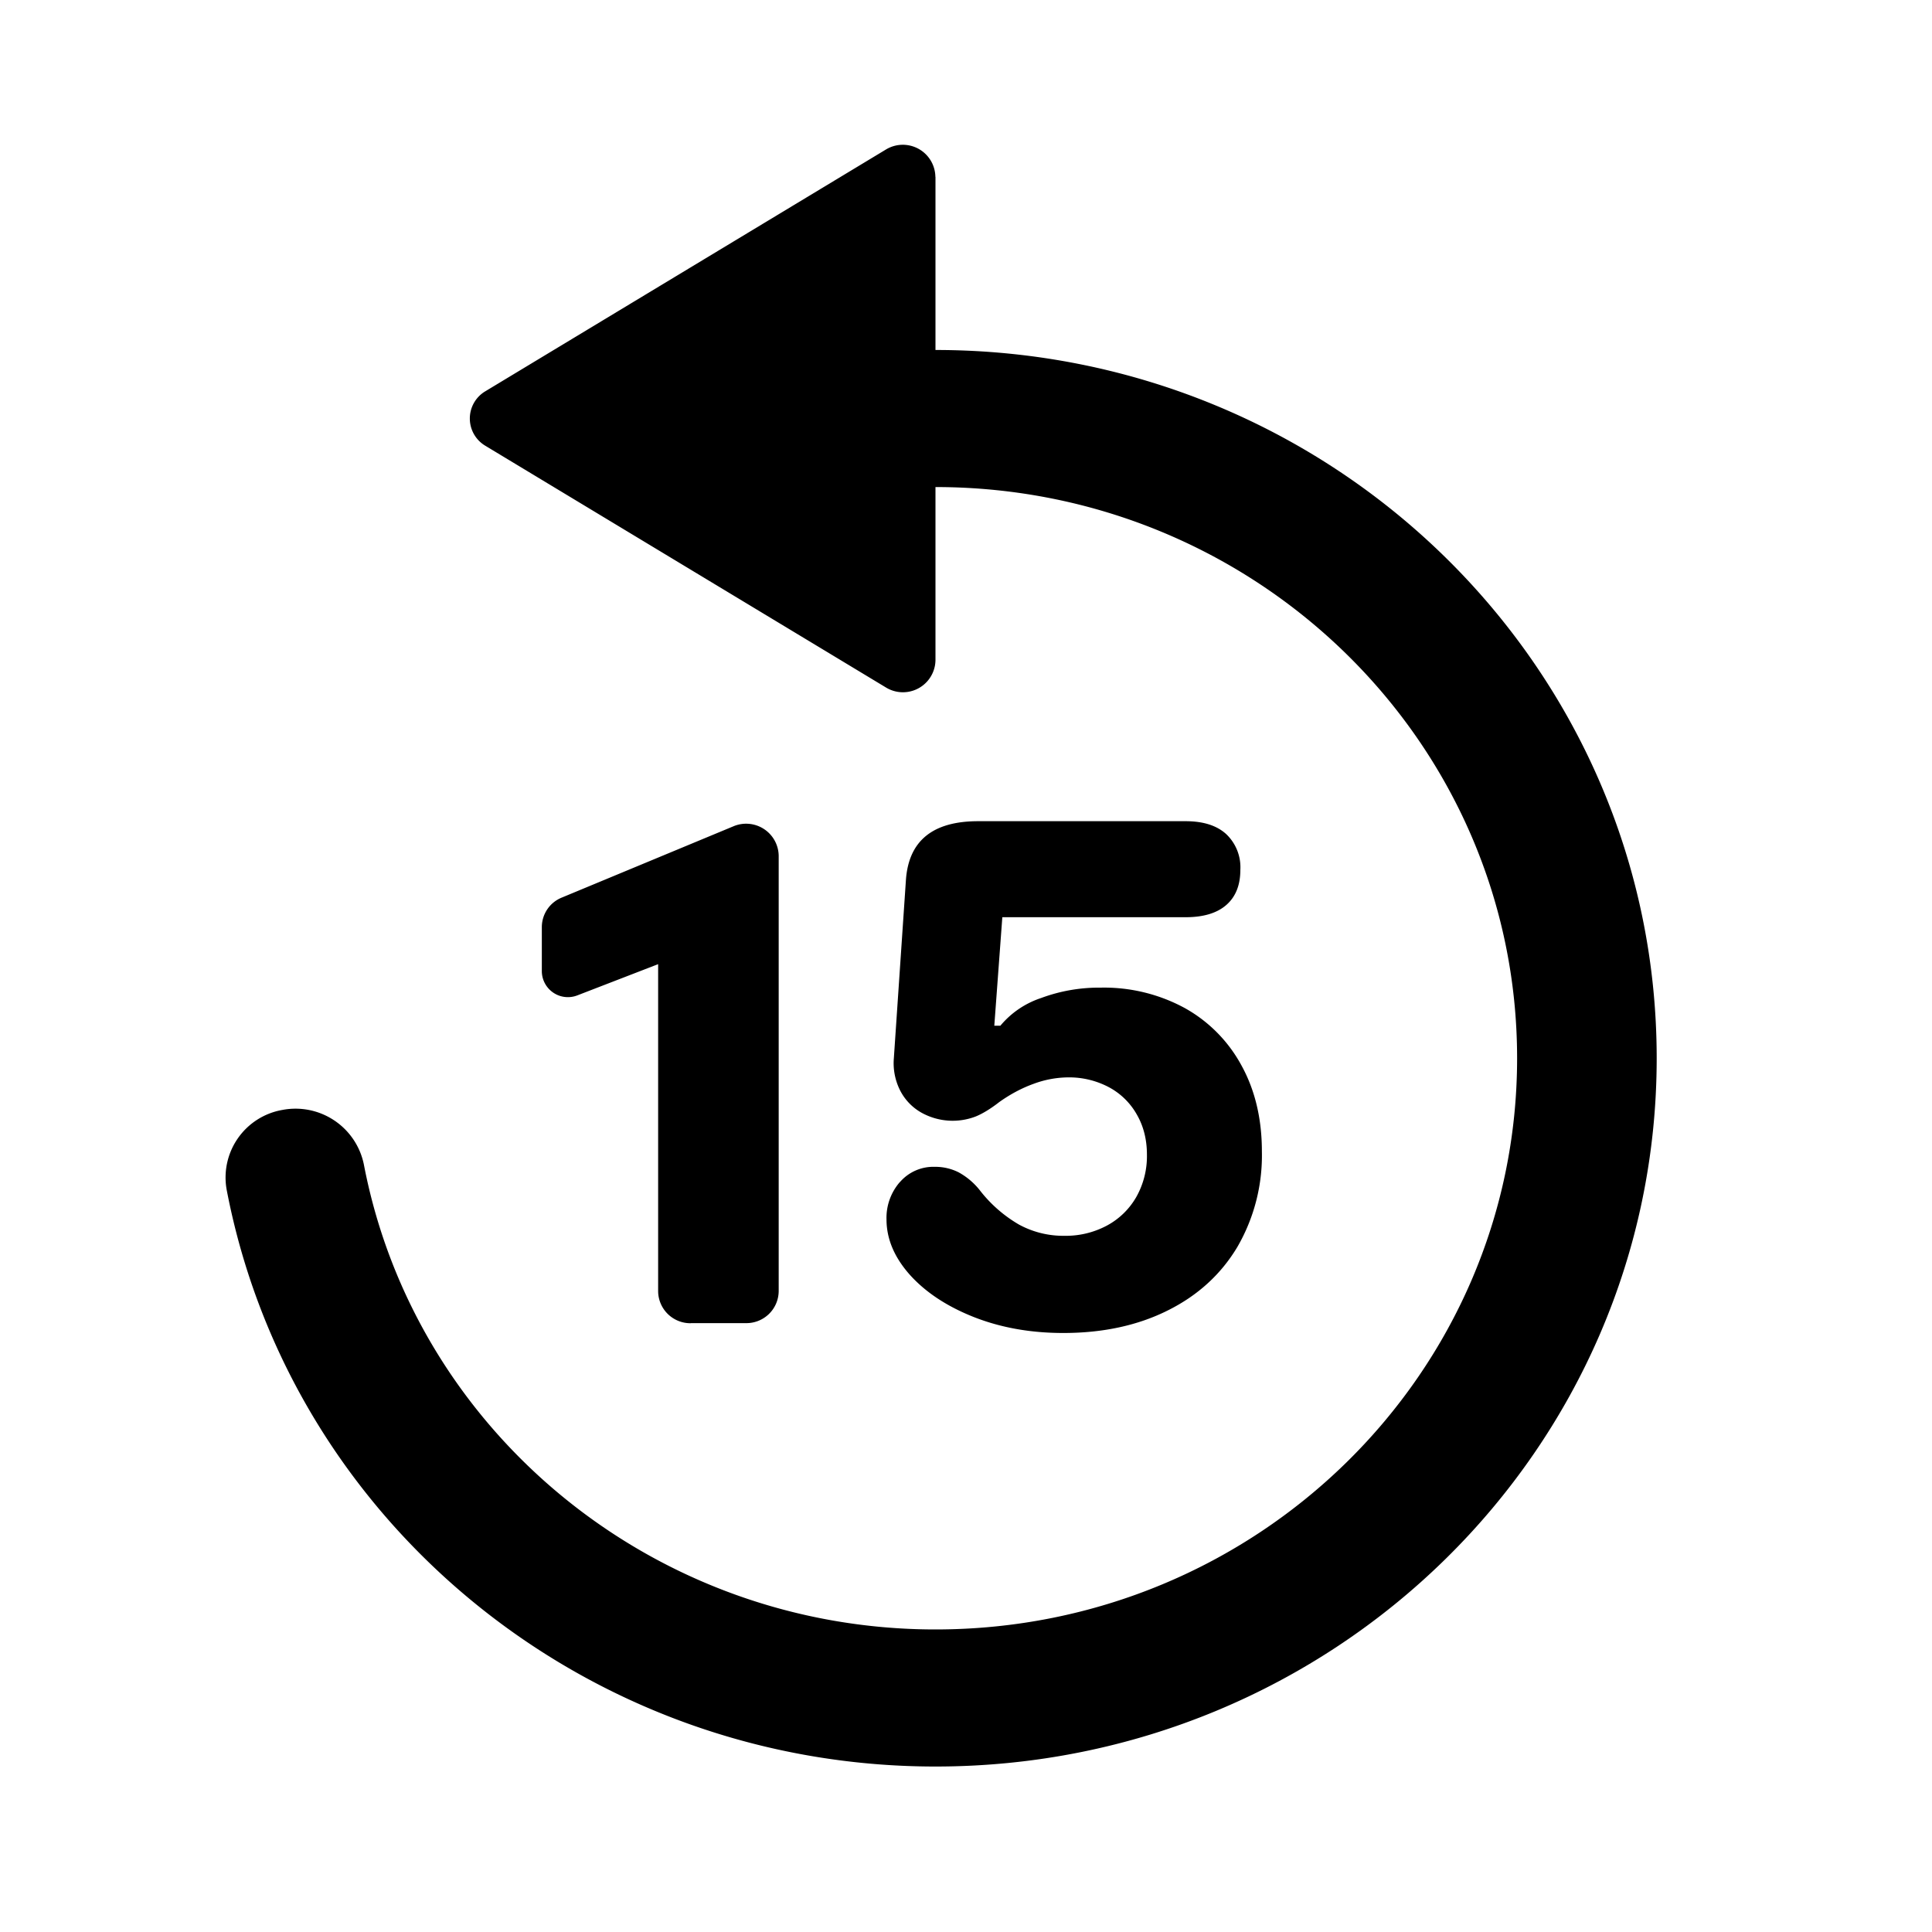<svg xmlns="http://www.w3.org/2000/svg" width="20" height="20" fill="currentColor" viewBox="0 0 20 20"><path d="M9.683 1.831a.337.337 0 0 0-.514-.282L5.025 4.05a.328.328 0 0 0 0 .565L9.17 7.116a.337.337 0 0 0 .514-.282V5.042c3.325 0 6.021 2.647 6.021 5.913 0 3.265-2.696 5.913-6.021 5.913-2.908 0-5.385-2.04-5.917-4.812a.722.722 0 0 0-.844-.566.71.71 0 0 0-.576.829c.66 3.44 3.731 5.968 7.337 5.968 4.123 0 7.466-3.283 7.466-7.332 0-4.05-3.343-7.332-7.466-7.332V1.831Z M7.15 13.698a.334.334 0 0 1-.337-.33V9.981l-.836.323a.27.27 0 0 1-.368-.247v-.46a.33.33 0 0 1 .206-.305l1.777-.738a.337.337 0 0 1 .469.305v4.507a.334.334 0 0 1-.338.331H7.15Zm2.165-1.461a.564.564 0 0 0-.138.385c0 .203.081.394.242.575.162.18.382.326.662.437.28.11.588.165.926.165.41 0 .772-.078 1.083-.234.311-.155.551-.375.72-.658a1.89 1.89 0 0 0 .253-.987c0-.336-.07-.633-.21-.888a1.491 1.491 0 0 0-.587-.596 1.751 1.751 0 0 0-.873-.212 1.72 1.72 0 0 0-.617.108.927.927 0 0 0-.42.286h-.063l.083-1.123h1.897c.184 0 .325-.042.422-.127.097-.085.145-.206.145-.363a.473.473 0 0 0-.147-.371c-.098-.089-.238-.133-.42-.133h-2.147c-.471 0-.72.203-.748.61l-.125 1.845a.625.625 0 0 0 .066.334.55.55 0 0 0 .223.23.665.665 0 0 0 .558.038c.073-.03.155-.08.245-.15.114-.081.232-.144.354-.188a1.05 1.05 0 0 1 .357-.067.88.88 0 0 1 .422.101.721.721 0 0 1 .29.283c.07.121.105.26.105.417a.86.86 0 0 1-.11.437.77.77 0 0 1-.304.296.903.903 0 0 1-.44.106.96.96 0 0 1-.47-.116 1.407 1.407 0 0 1-.408-.358.722.722 0 0 0-.217-.183.537.537 0 0 0-.248-.057.457.457 0 0 0-.36.158Z"/></svg>
